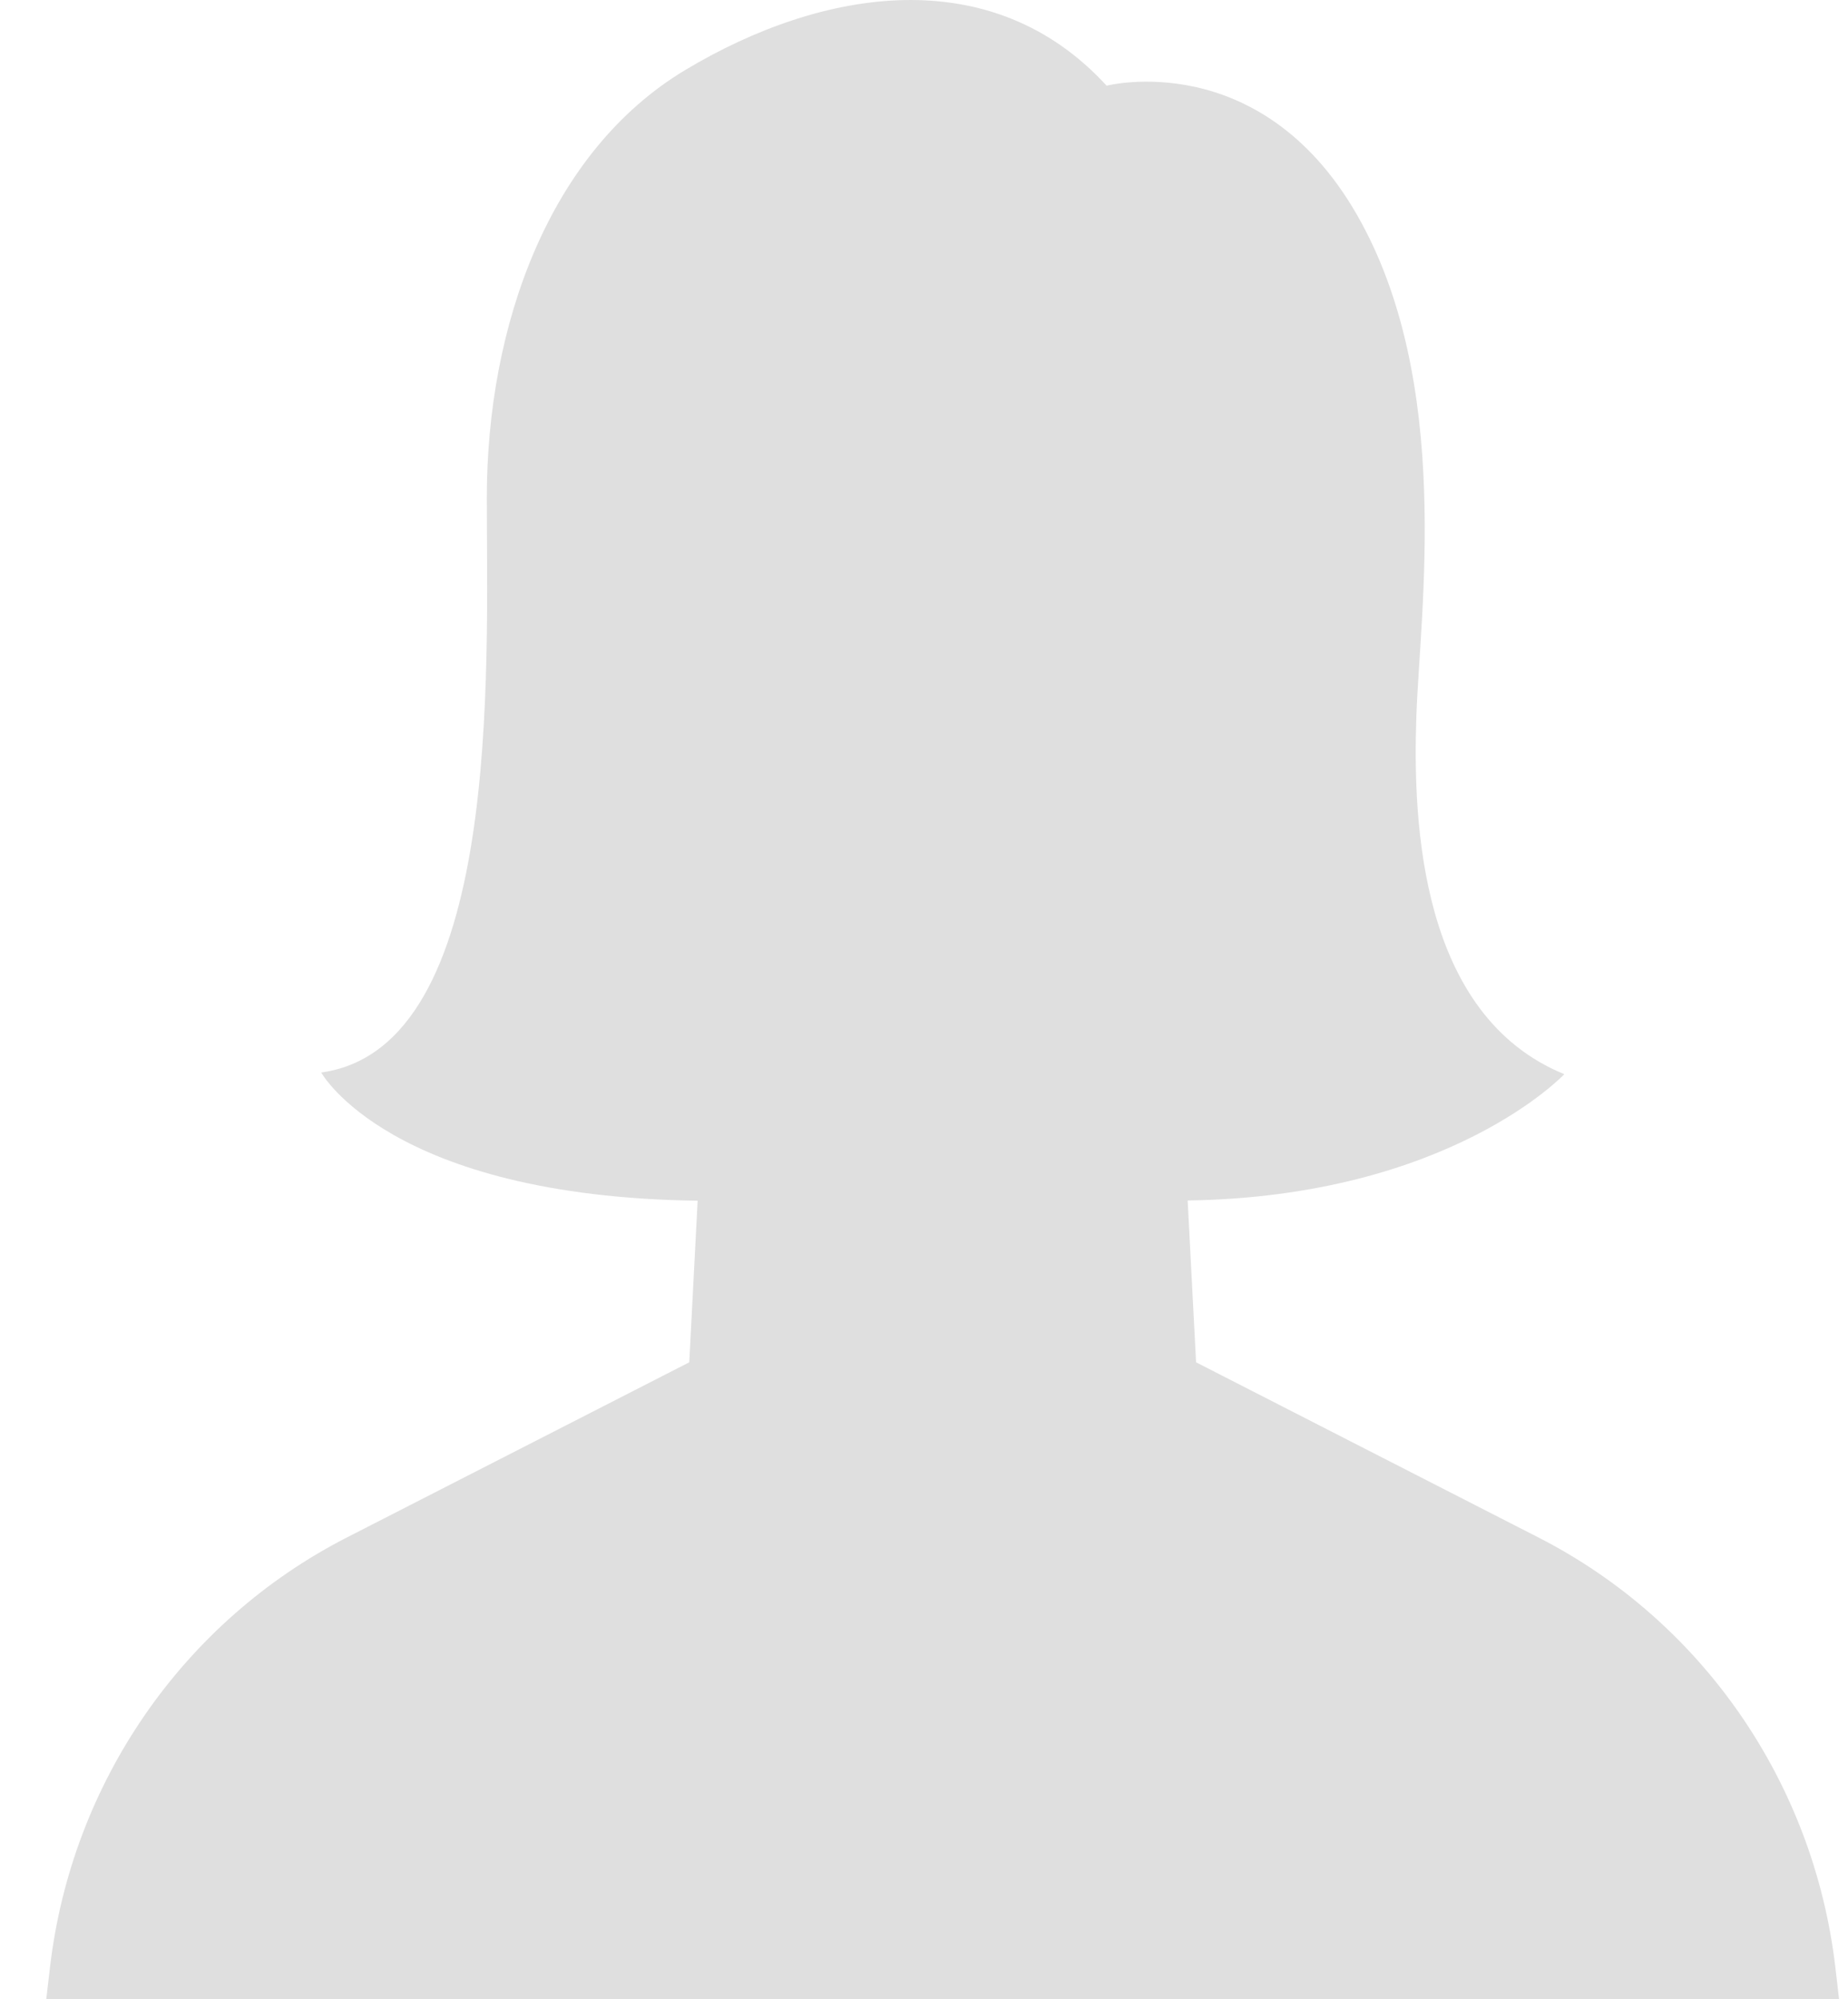 <svg width="49" height="53" viewBox="0 0 49 53" fill="none" xmlns="http://www.w3.org/2000/svg">
<path d="M48.664 52.151C48.088 47.261 45.141 42.988 40.799 40.766L31.714 36.118L31.491 31.828C38.438 31.724 41.478 28.479 41.478 28.479C37.651 26.917 37.461 21.808 37.554 19.019C37.646 16.225 38.536 10.126 35.969 5.676C33.402 1.227 29.342 2.272 29.342 2.272C26.308 -1.039 21.825 -0.33 18.183 1.848C14.541 4.026 12.908 8.663 12.908 13.2C12.908 17.738 13.326 27.77 8.517 28.435C8.517 28.435 10.324 31.724 18.498 31.834L18.276 36.118L9.19 40.766C4.854 42.988 1.901 47.261 1.326 52.151L0.995 55H48.995L48.664 52.151Z" fill="#DFDFDF"/>
</svg>
